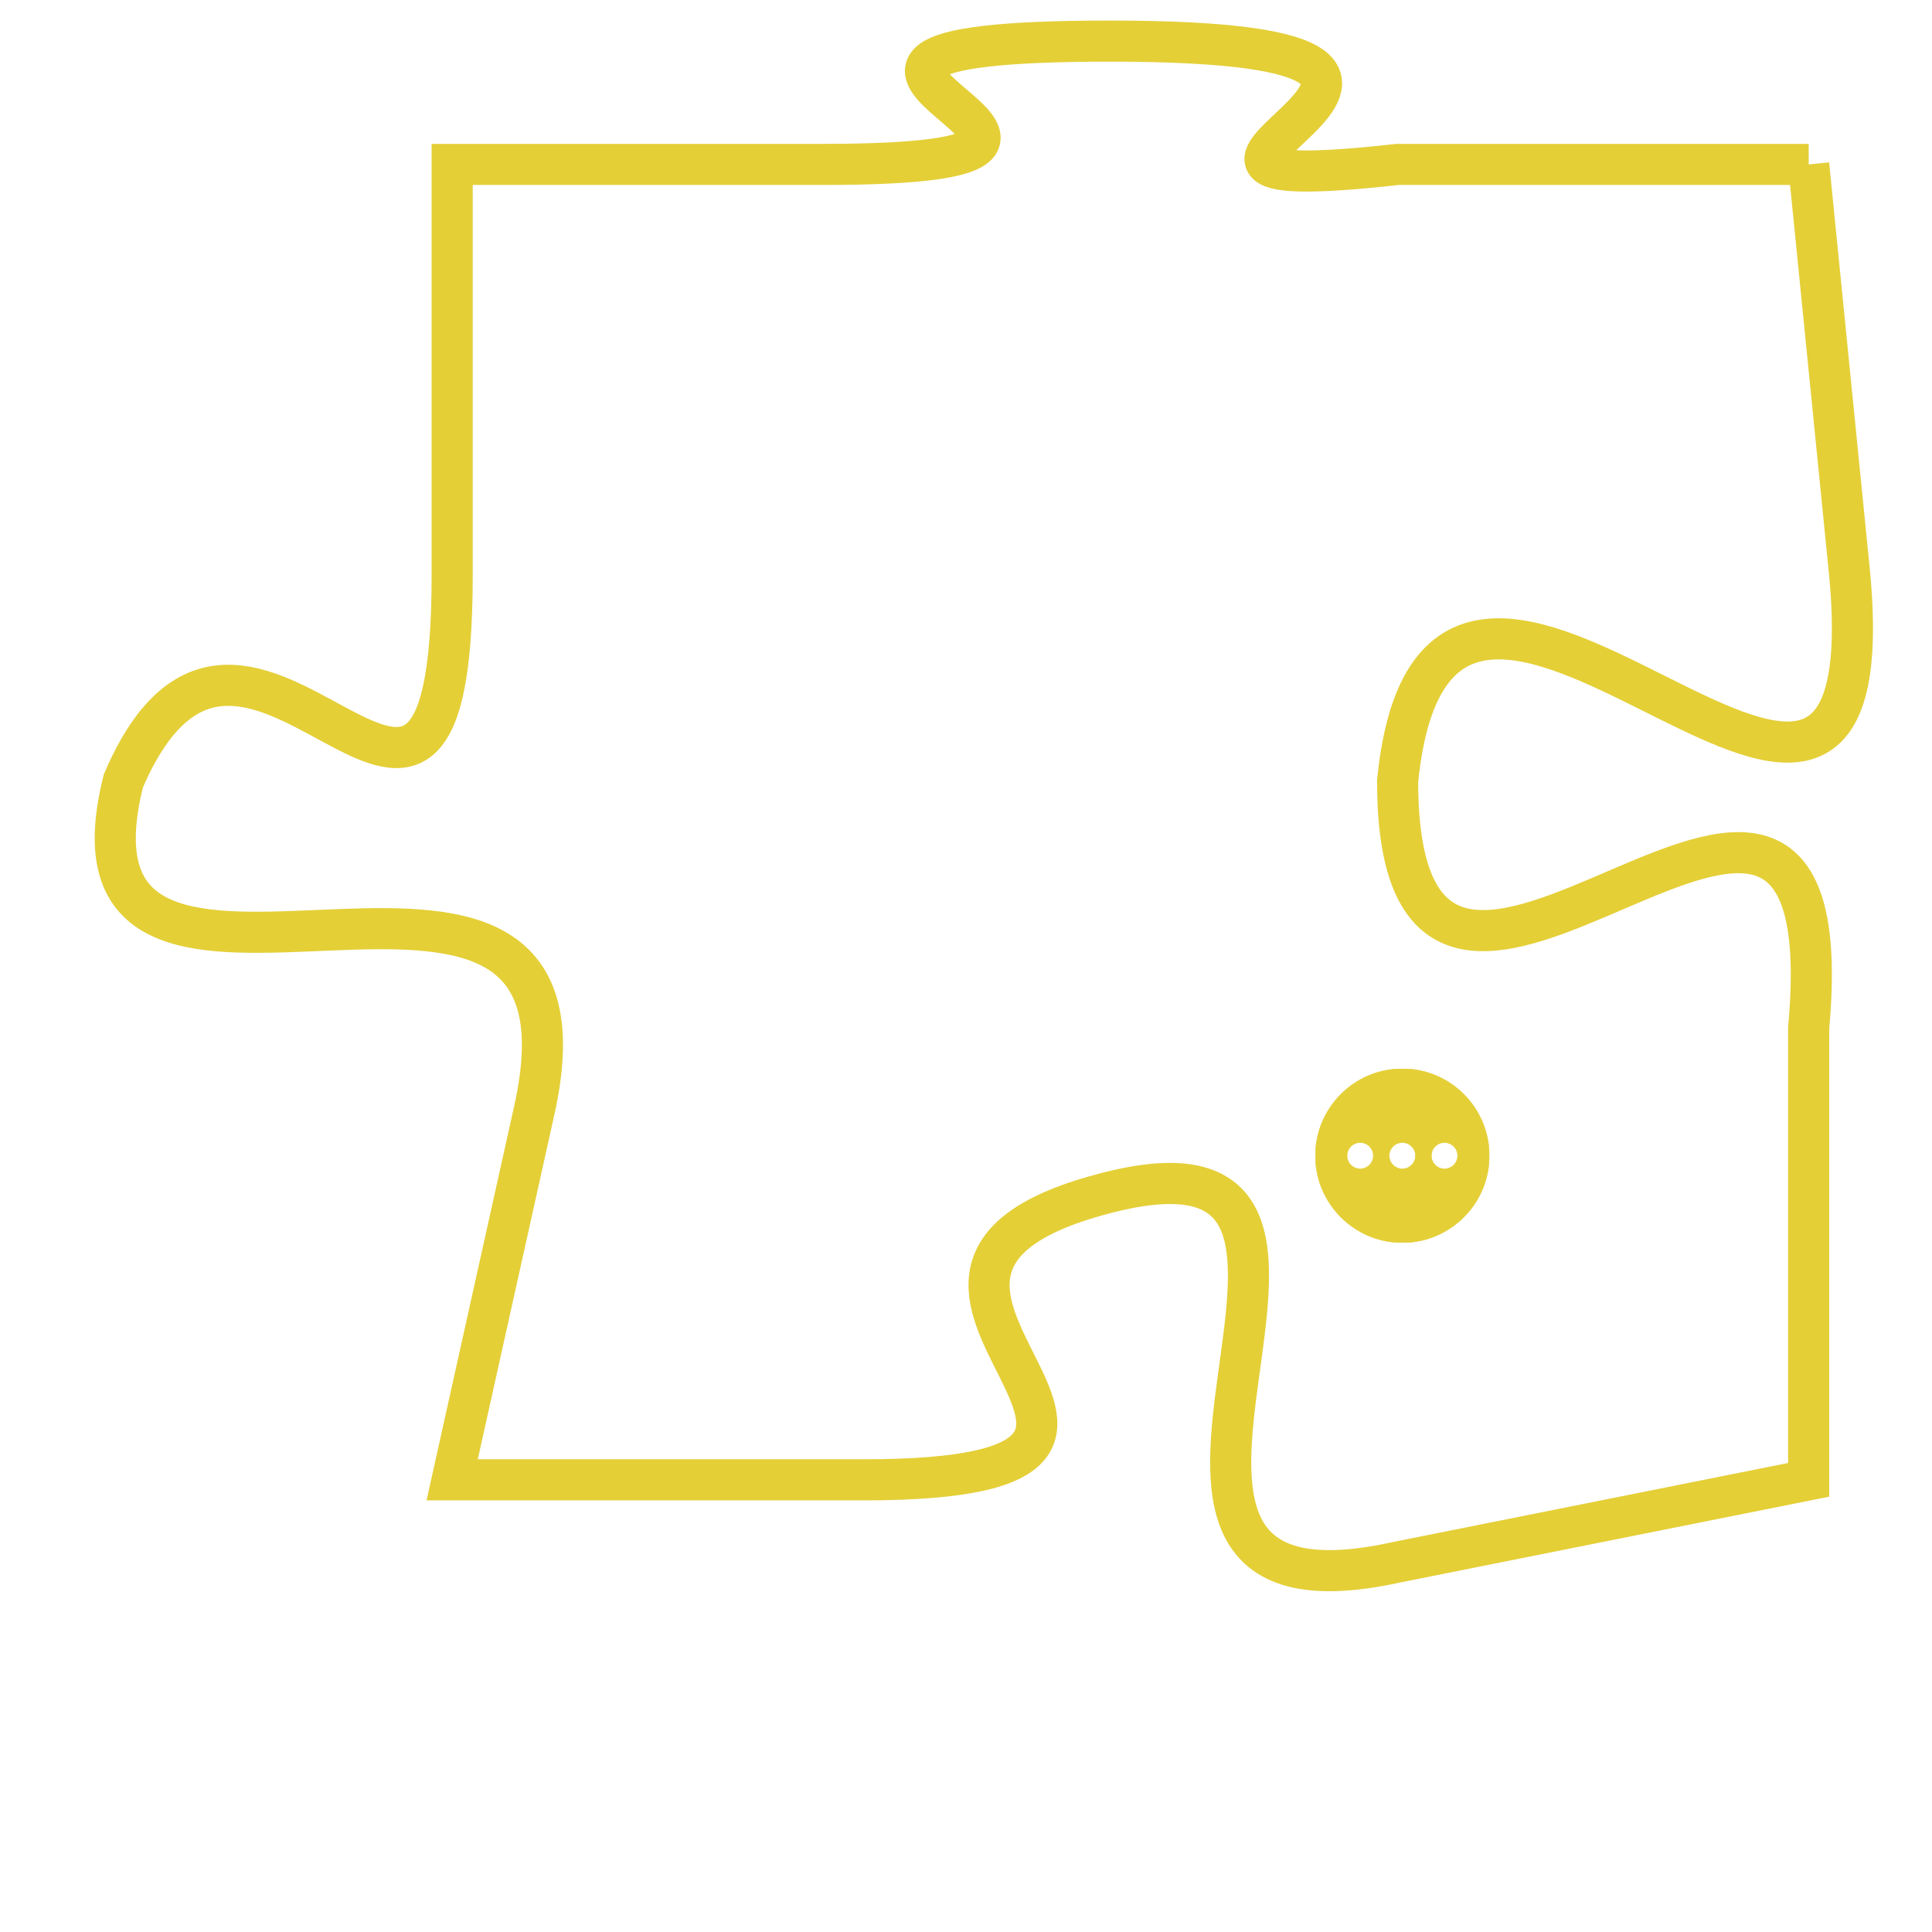 <svg version="1.1" xmlns="http://www.w3.org/2000/svg" xmlns:xlink="http://www.w3.org/1999/xlink" fill="transparent" x="0" y="0" width="350" height="350" preserveAspectRatio="xMinYMin slice"><style type="text/css">.links{fill:transparent;stroke: #E4CF37;}.links:hover{fill:#63D272; opacity:0.4;}</style><defs><g id="allt"><path id="t7253" d="M3432,1760 L3422,1760 C3413,1761 3427,1757 3415,1757 C3404,1757 3418,1760 3408,1760 L3399,1760 3399,1760 L3399,1770 C3399,1780 3394,1768 3391,1775 C3389,1783 3403,1774 3401,1783 L3399,1792 3399,1792 L3409,1792 C3419,1792 3407,1787 3415,1785 C3423,1783 3413,1796 3422,1794 L3432,1792 3432,1792 L3432,1781 C3433,1770 3422,1785 3422,1775 C3423,1765 3434,1781 3433,1770 L3432,1760"/></g><clipPath id="c" clipRule="evenodd" fill="transparent"><use href="#t7253"/></clipPath></defs><svg viewBox="3388 1756 47 41" preserveAspectRatio="xMinYMin meet"><svg width="4380" height="2430"><g><image crossorigin="anonymous" x="0" y="0" href="https://nftpuzzle.license-token.com/assets/completepuzzle.svg" width="100%" height="100%" /><g class="links"><use href="#t7253"/></g></g></svg><svg x="3420" y="1782" height="9%" width="9%" viewBox="0 0 330 330"><g><a xlink:href="https://nftpuzzle.license-token.com/" class="links"><title>See the most innovative NFT based token software licensing project</title><path fill="#E4CF37" id="more" d="M165,0C74.019,0,0,74.019,0,165s74.019,165,165,165s165-74.019,165-165S255.981,0,165,0z M85,190 c-13.785,0-25-11.215-25-25s11.215-25,25-25s25,11.215,25,25S98.785,190,85,190z M165,190c-13.785,0-25-11.215-25-25 s11.215-25,25-25s25,11.215,25,25S178.785,190,165,190z M245,190c-13.785,0-25-11.215-25-25s11.215-25,25-25 c13.785,0,25,11.215,25,25S258.785,190,245,190z"></path></a></g></svg></svg></svg>